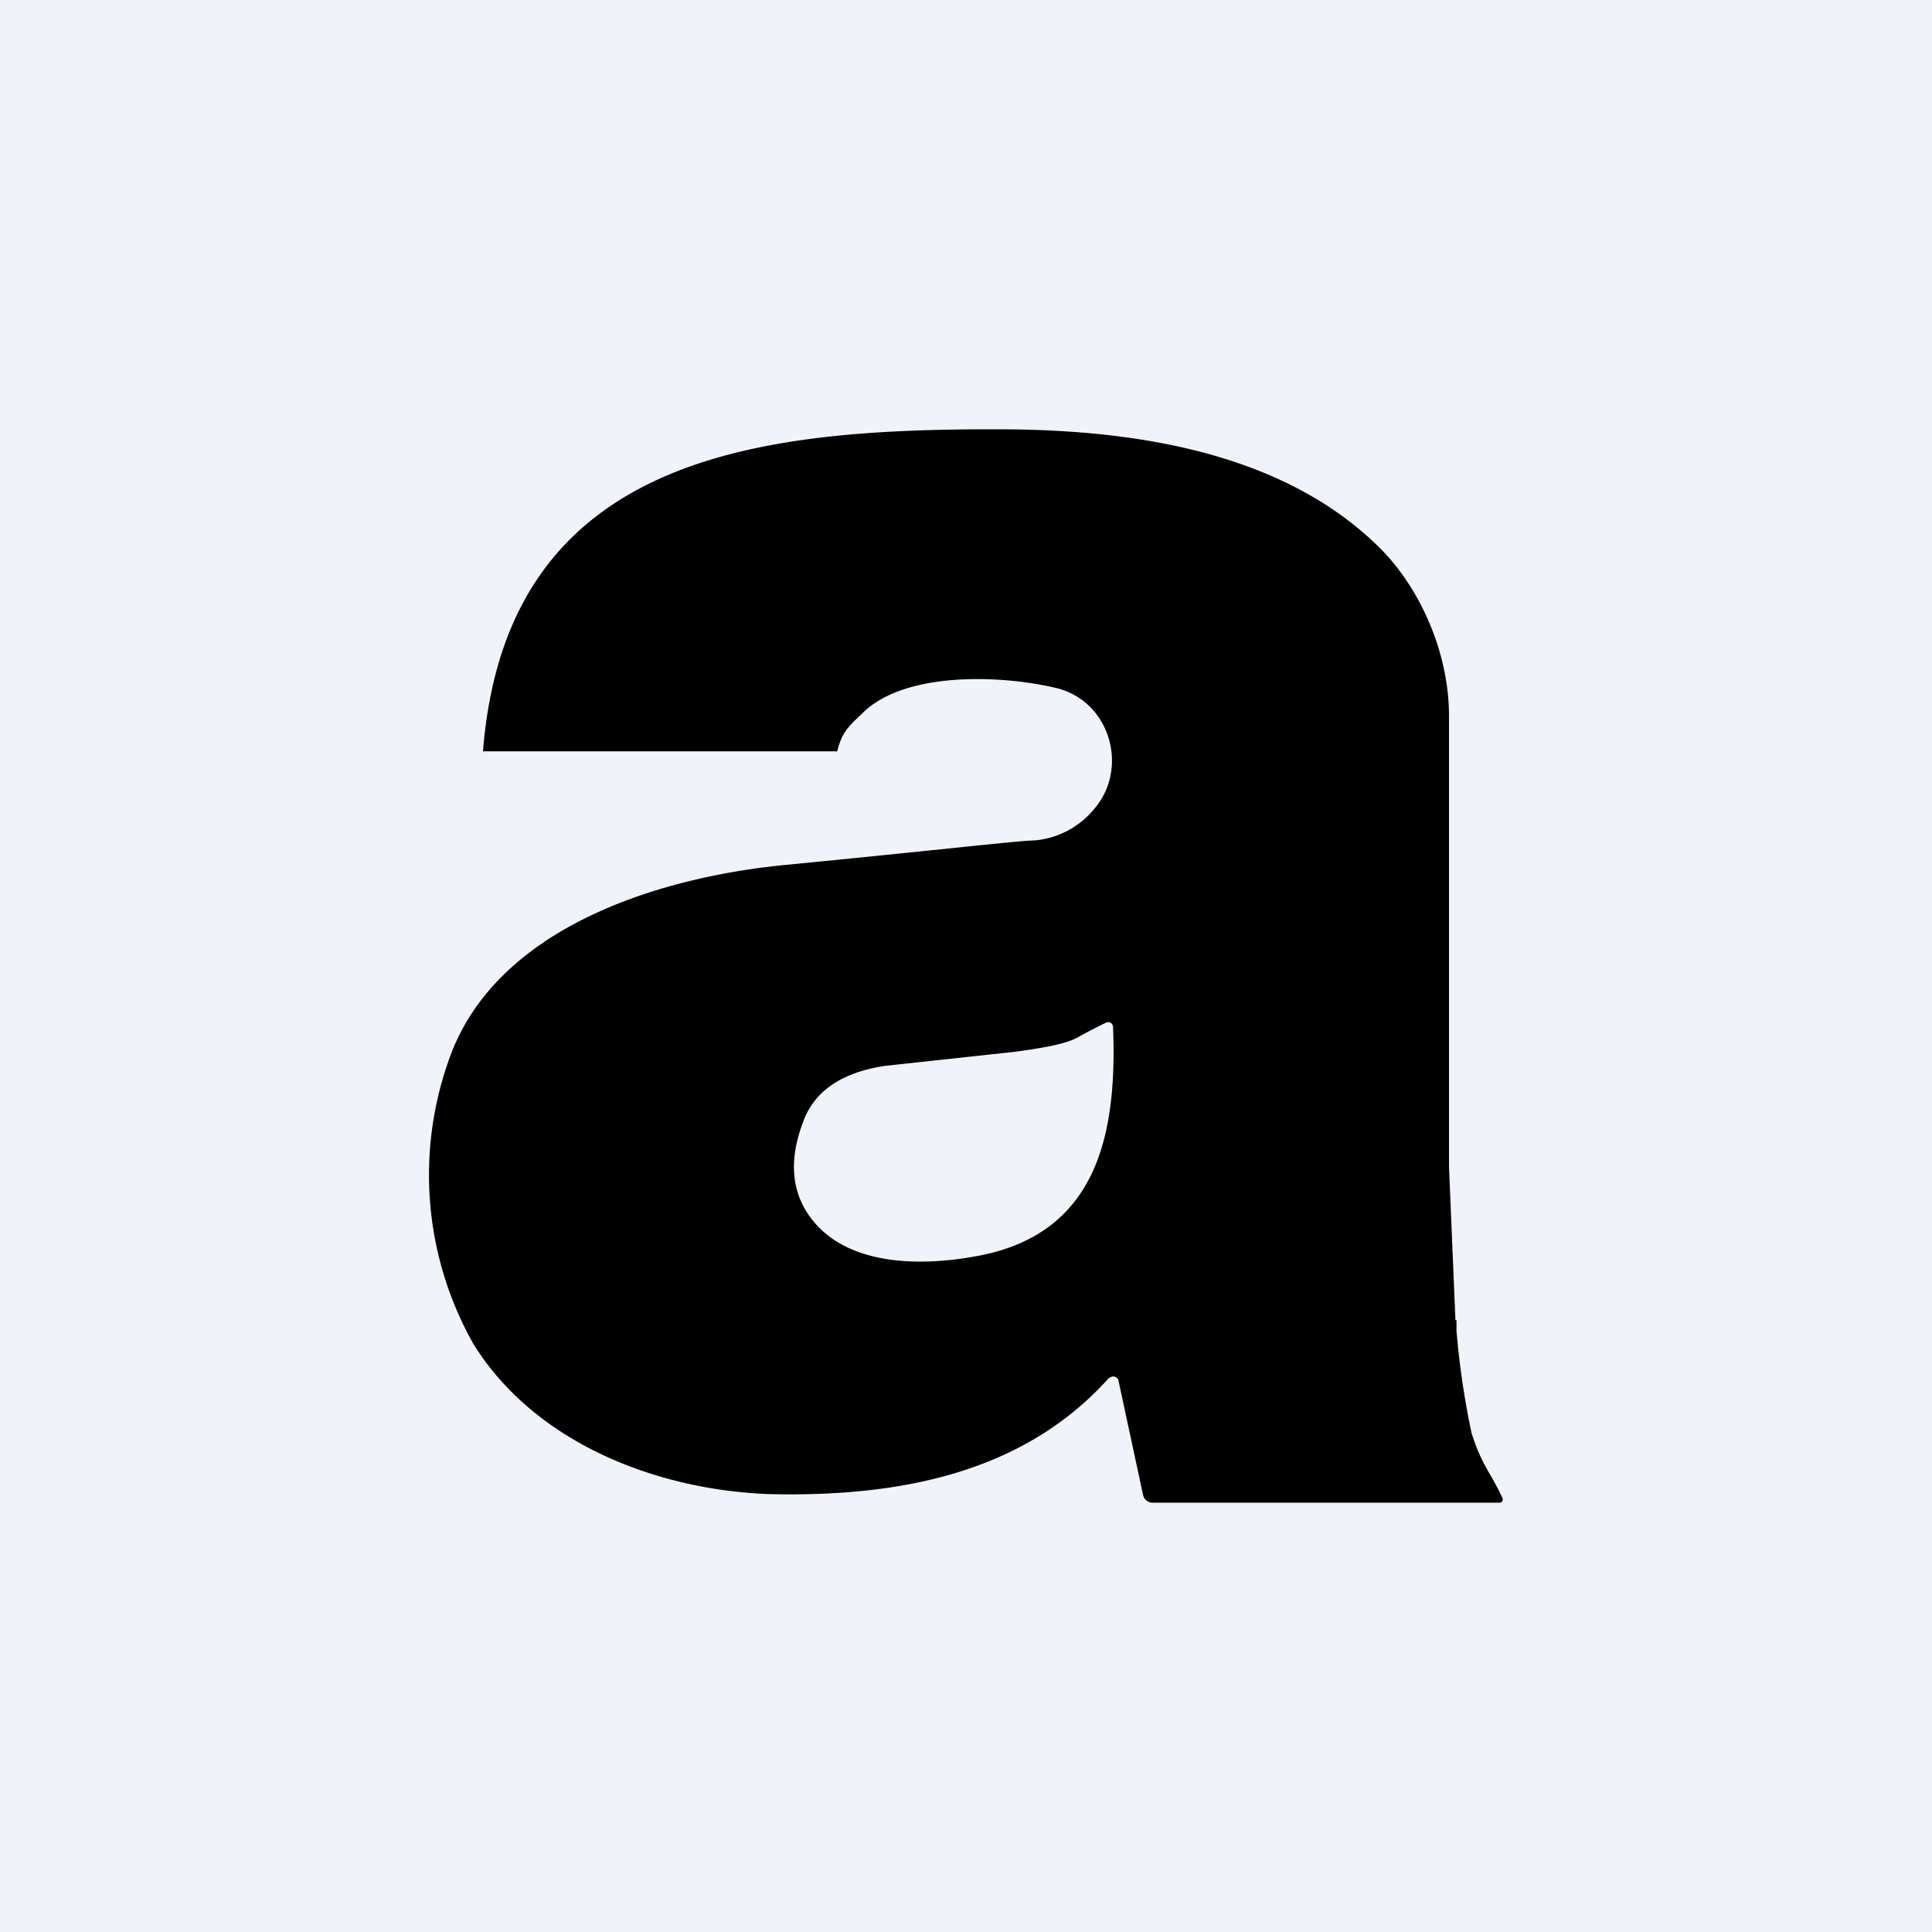 <!-- by TradingView --><svg width="18" height="18" viewBox="0 0 18 18" xmlns="http://www.w3.org/2000/svg"><path fill="#F0F3FA" d="M0 0h18v18H0z"/><path fill-rule="evenodd" d="m13.56 12.3-.06-1.43v-4.2c0-.59-.27-1.2-.66-1.58-.89-.87-2.24-1.08-3.46-1.09-2.28-.01-4.66.21-4.88 3h3.3c.04-.16.09-.22.22-.34l.02-.02c.4-.39 1.3-.35 1.8-.23.5.12.68.74.36 1.12a.81.81 0 0 1-.56.3c-.13 0-.9.09-2.34.23-1.2.12-2.7.6-3.12 1.82a3.2 3.2 0 0 0 .23 2.64c.57.92 1.7 1.36 2.75 1.4 1.23.03 2.38-.2 3.17-1.08l.02-.01a.05.05 0 0 1 .07.03l.23 1.07a.09.09 0 0 0 .08.07h3.24a.03.03 0 0 0 .03-.02v-.02a3.06 3.06 0 0 0-.11-.21 1.71 1.71 0 0 1-.18-.4 7.6 7.6 0 0 1-.14-.95v-.1ZM10.3 9.53a5.3 5.3 0 0 0-.25.13c-.1.06-.3.1-.6.14l-1.2.13c-.41.06-.67.24-.77.53-.14.37-.1.68.1.92.33.4.96.42 1.48.33 1.16-.19 1.35-1.13 1.31-2.14a.05.05 0 0 0-.02-.04.05.05 0 0 0-.05 0Z"/></svg>
